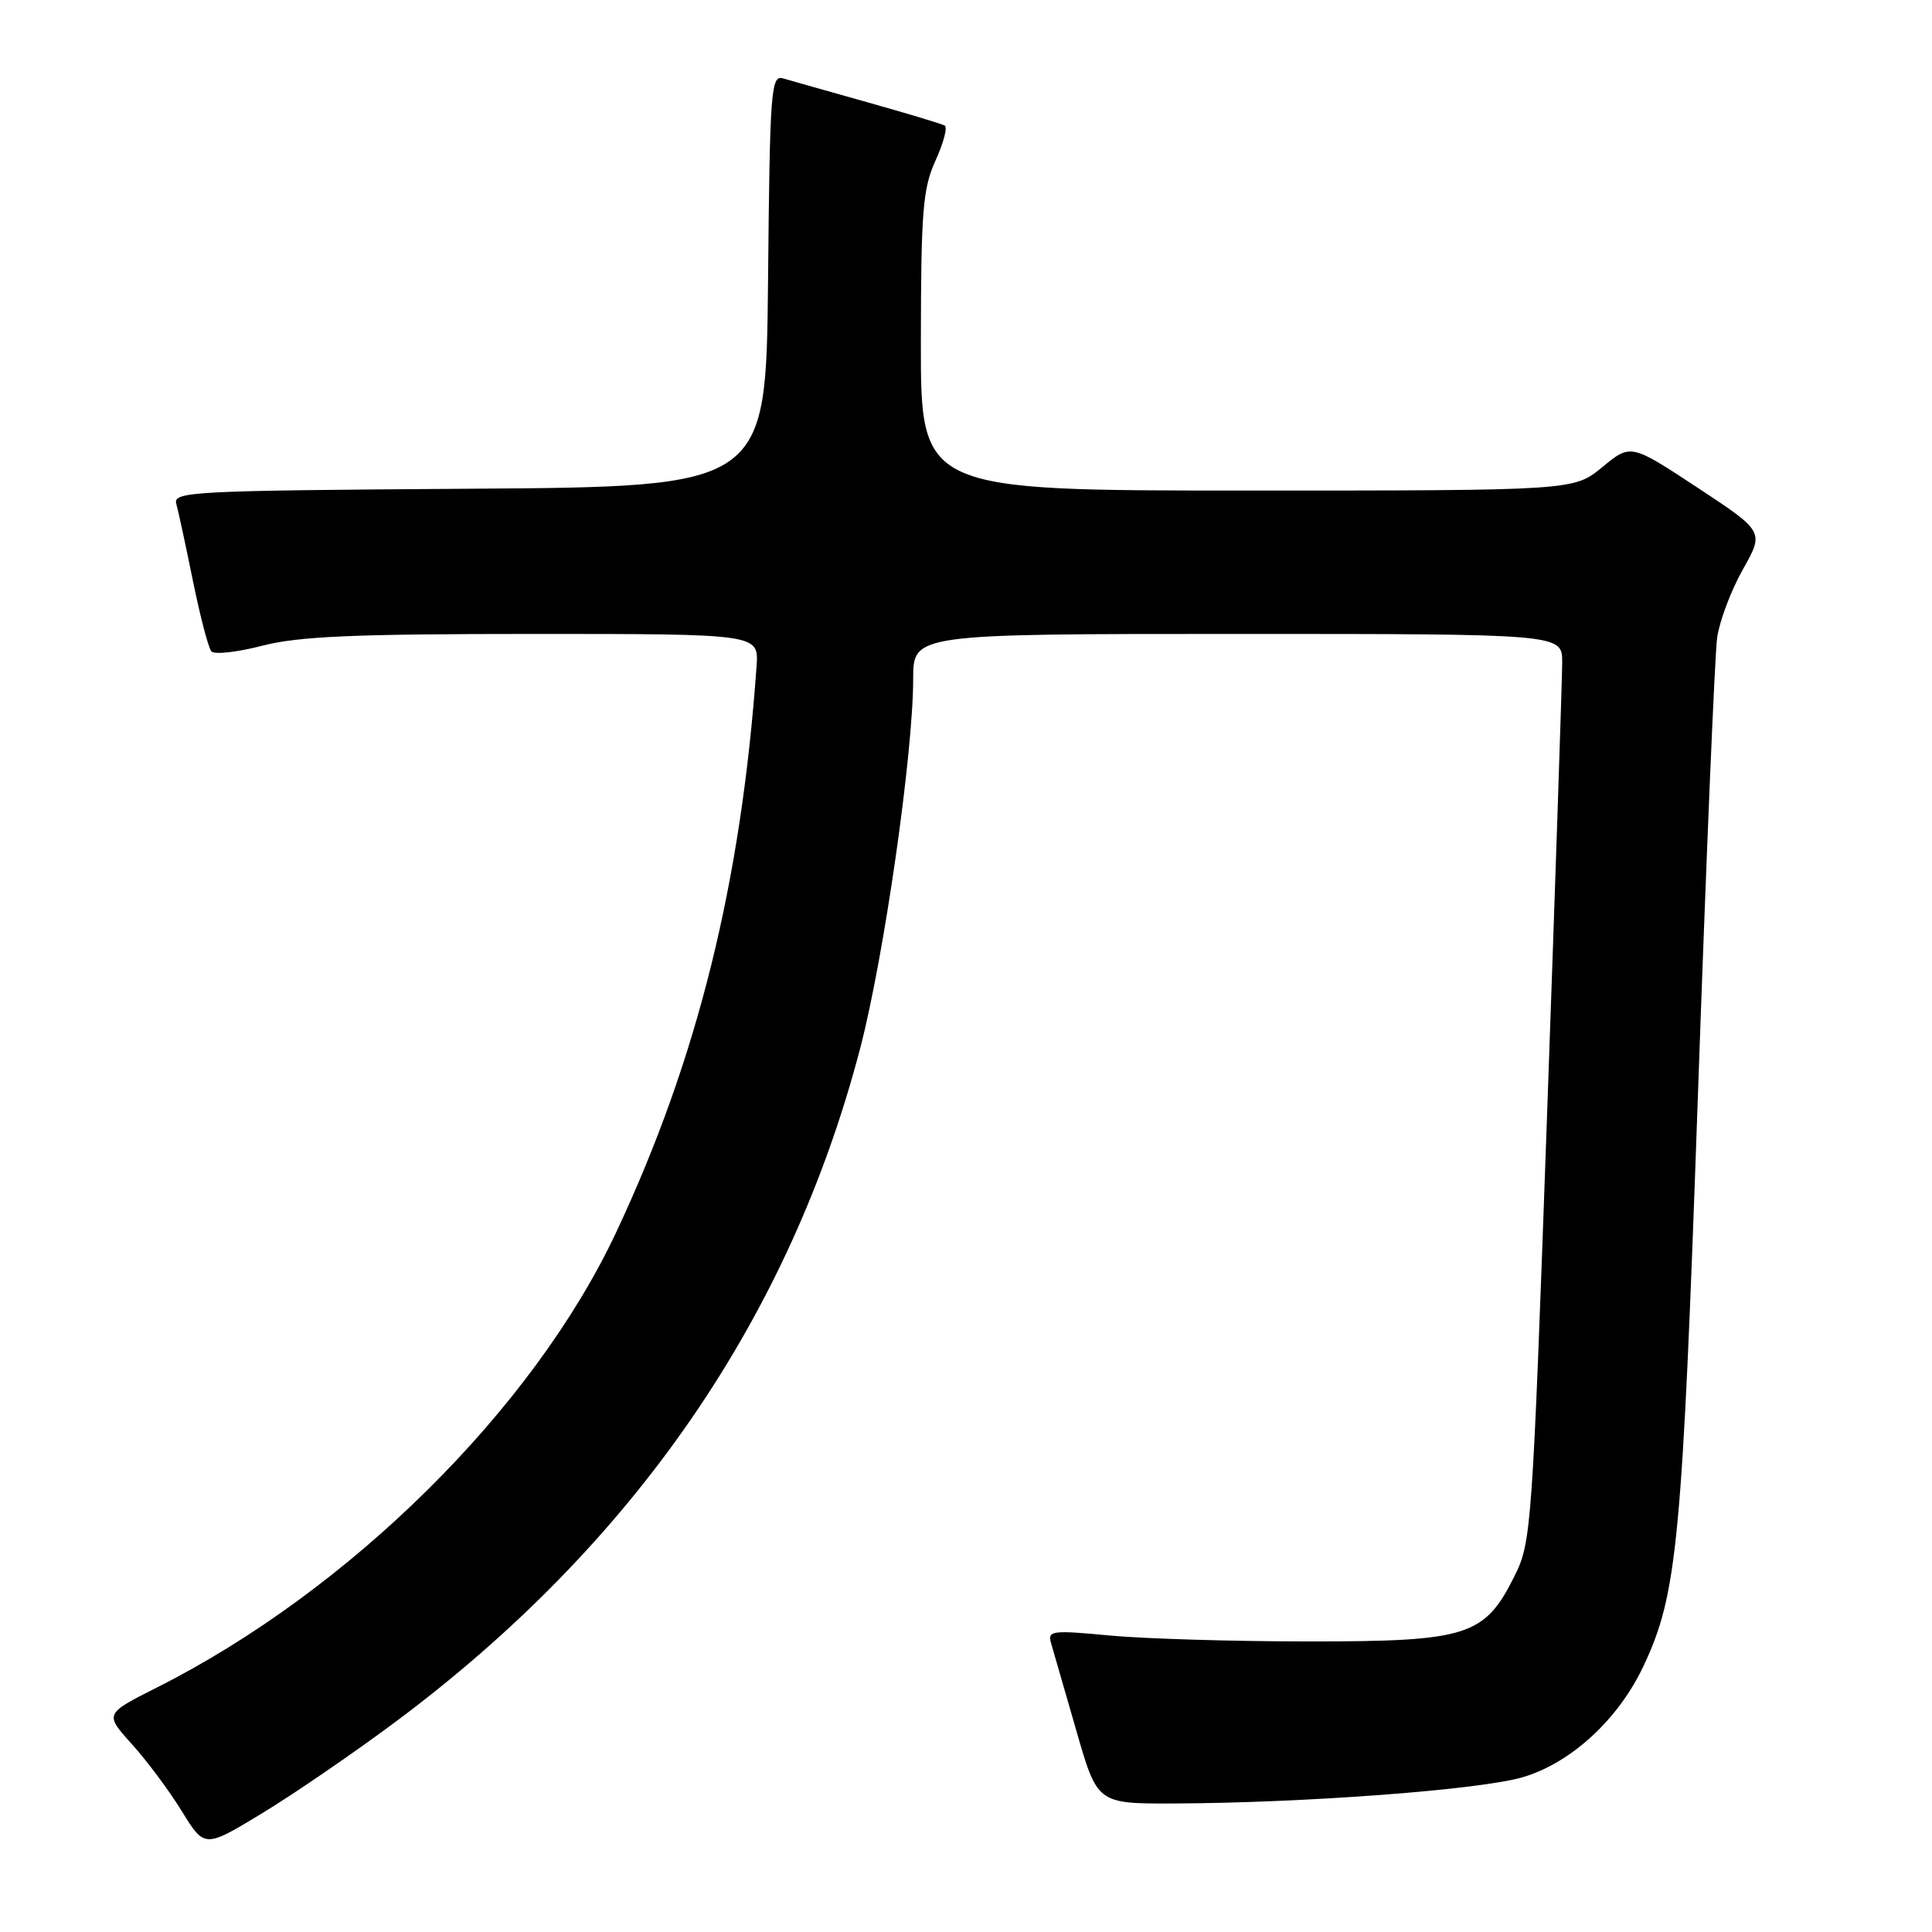 <?xml version="1.0" encoding="UTF-8" standalone="no"?>
<!DOCTYPE svg PUBLIC "-//W3C//DTD SVG 1.1//EN" "http://www.w3.org/Graphics/SVG/1.1/DTD/svg11.dtd" >
<svg xmlns="http://www.w3.org/2000/svg" xmlns:xlink="http://www.w3.org/1999/xlink" version="1.1" viewBox="0 0 256 256">
 <g >
 <path fill="currentColor"
d=" M 52.29 228.24 C 83.92 204.70 104.63 174.69 113.99 138.86 C 117.14 126.78 121.00 99.87 121.00 89.96 C 121.00 84.00 121.00 84.00 164.00 84.00 C 207.00 84.00 207.00 84.00 207.00 87.75 C 207.00 89.81 206.09 116.86 204.99 147.86 C 203.04 202.66 202.92 204.35 200.68 208.84 C 196.71 216.79 194.50 217.50 173.50 217.50 C 163.60 217.50 151.73 217.15 147.12 216.72 C 139.36 215.99 138.79 216.06 139.27 217.72 C 139.56 218.70 141.06 223.89 142.60 229.25 C 145.40 239.00 145.40 239.00 155.45 238.97 C 172.83 238.91 196.28 237.15 201.84 235.47 C 208.24 233.55 214.48 227.78 217.79 220.72 C 222.26 211.22 222.90 204.42 224.98 145.21 C 226.07 114.02 227.22 86.70 227.53 84.50 C 227.84 82.30 229.37 78.24 230.93 75.47 C 233.77 70.44 233.77 70.44 224.92 64.61 C 216.08 58.79 216.08 58.79 212.31 61.90 C 208.54 65.00 208.54 65.00 165.27 65.00 C 122.00 65.00 122.00 65.00 122.02 45.25 C 122.04 27.94 122.28 24.98 123.96 21.27 C 125.02 18.95 125.57 16.87 125.19 16.64 C 124.81 16.42 120.22 15.04 115.00 13.57 C 109.78 12.10 104.72 10.67 103.77 10.39 C 102.16 9.91 102.01 11.81 101.77 37.19 C 101.50 64.50 101.50 64.50 62.19 64.76 C 25.40 65.01 22.90 65.13 23.36 66.76 C 23.63 67.72 24.62 72.33 25.57 77.00 C 26.52 81.67 27.62 85.87 28.01 86.31 C 28.40 86.76 31.44 86.42 34.76 85.56 C 39.57 84.32 46.81 84.00 70.67 84.00 C 100.55 84.00 100.55 84.00 100.25 88.25 C 98.22 116.98 92.41 140.41 81.62 163.34 C 70.64 186.68 46.36 210.73 20.74 223.63 C 13.86 227.10 13.86 227.10 17.46 231.09 C 19.45 233.29 22.43 237.29 24.09 239.99 C 27.11 244.89 27.11 244.89 34.71 240.28 C 38.90 237.74 46.81 232.32 52.29 228.24 Z "/>
</g>
</svg>